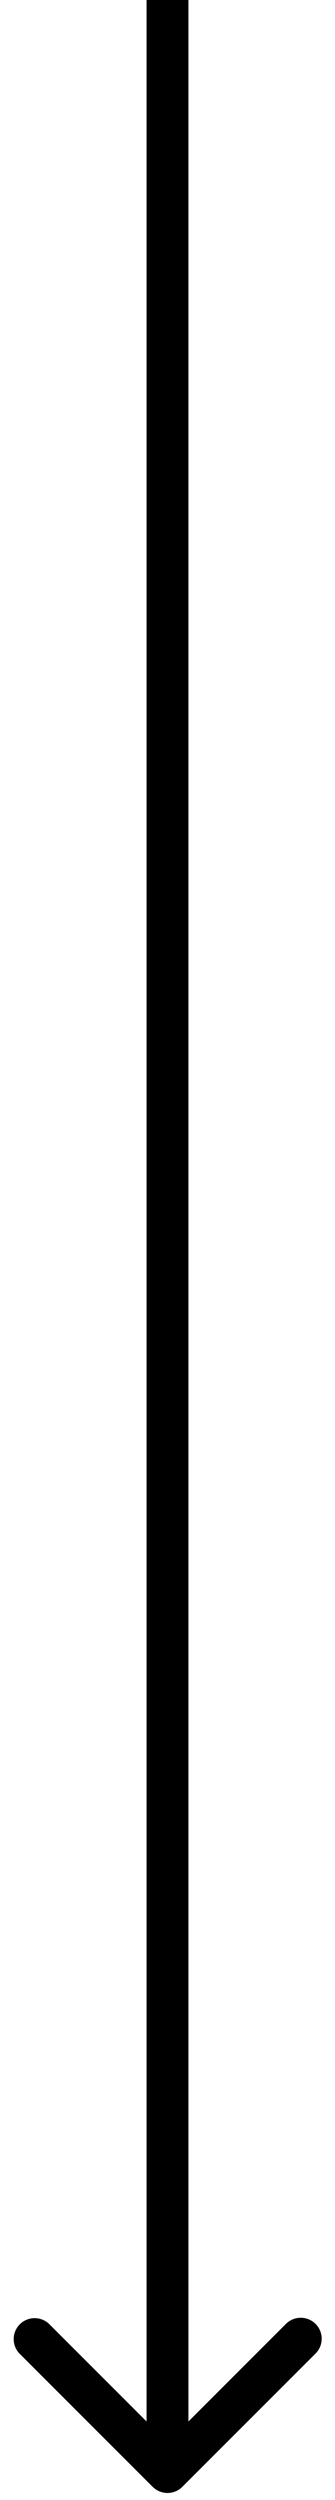 <svg width="24" height="179" fill="none" xmlns="http://www.w3.org/2000/svg"><path d="M10.94 178.061a1.502 1.502 0 0 0 2.12 0l9.547-9.546a1.5 1.5 0 0 0-2.122-2.122L12 174.879l-8.485-8.486a1.501 1.501 0 0 0-2.122 2.122l9.546 9.546ZM10.5 0v177h3V0h-3Z" fill="#000"/></svg>